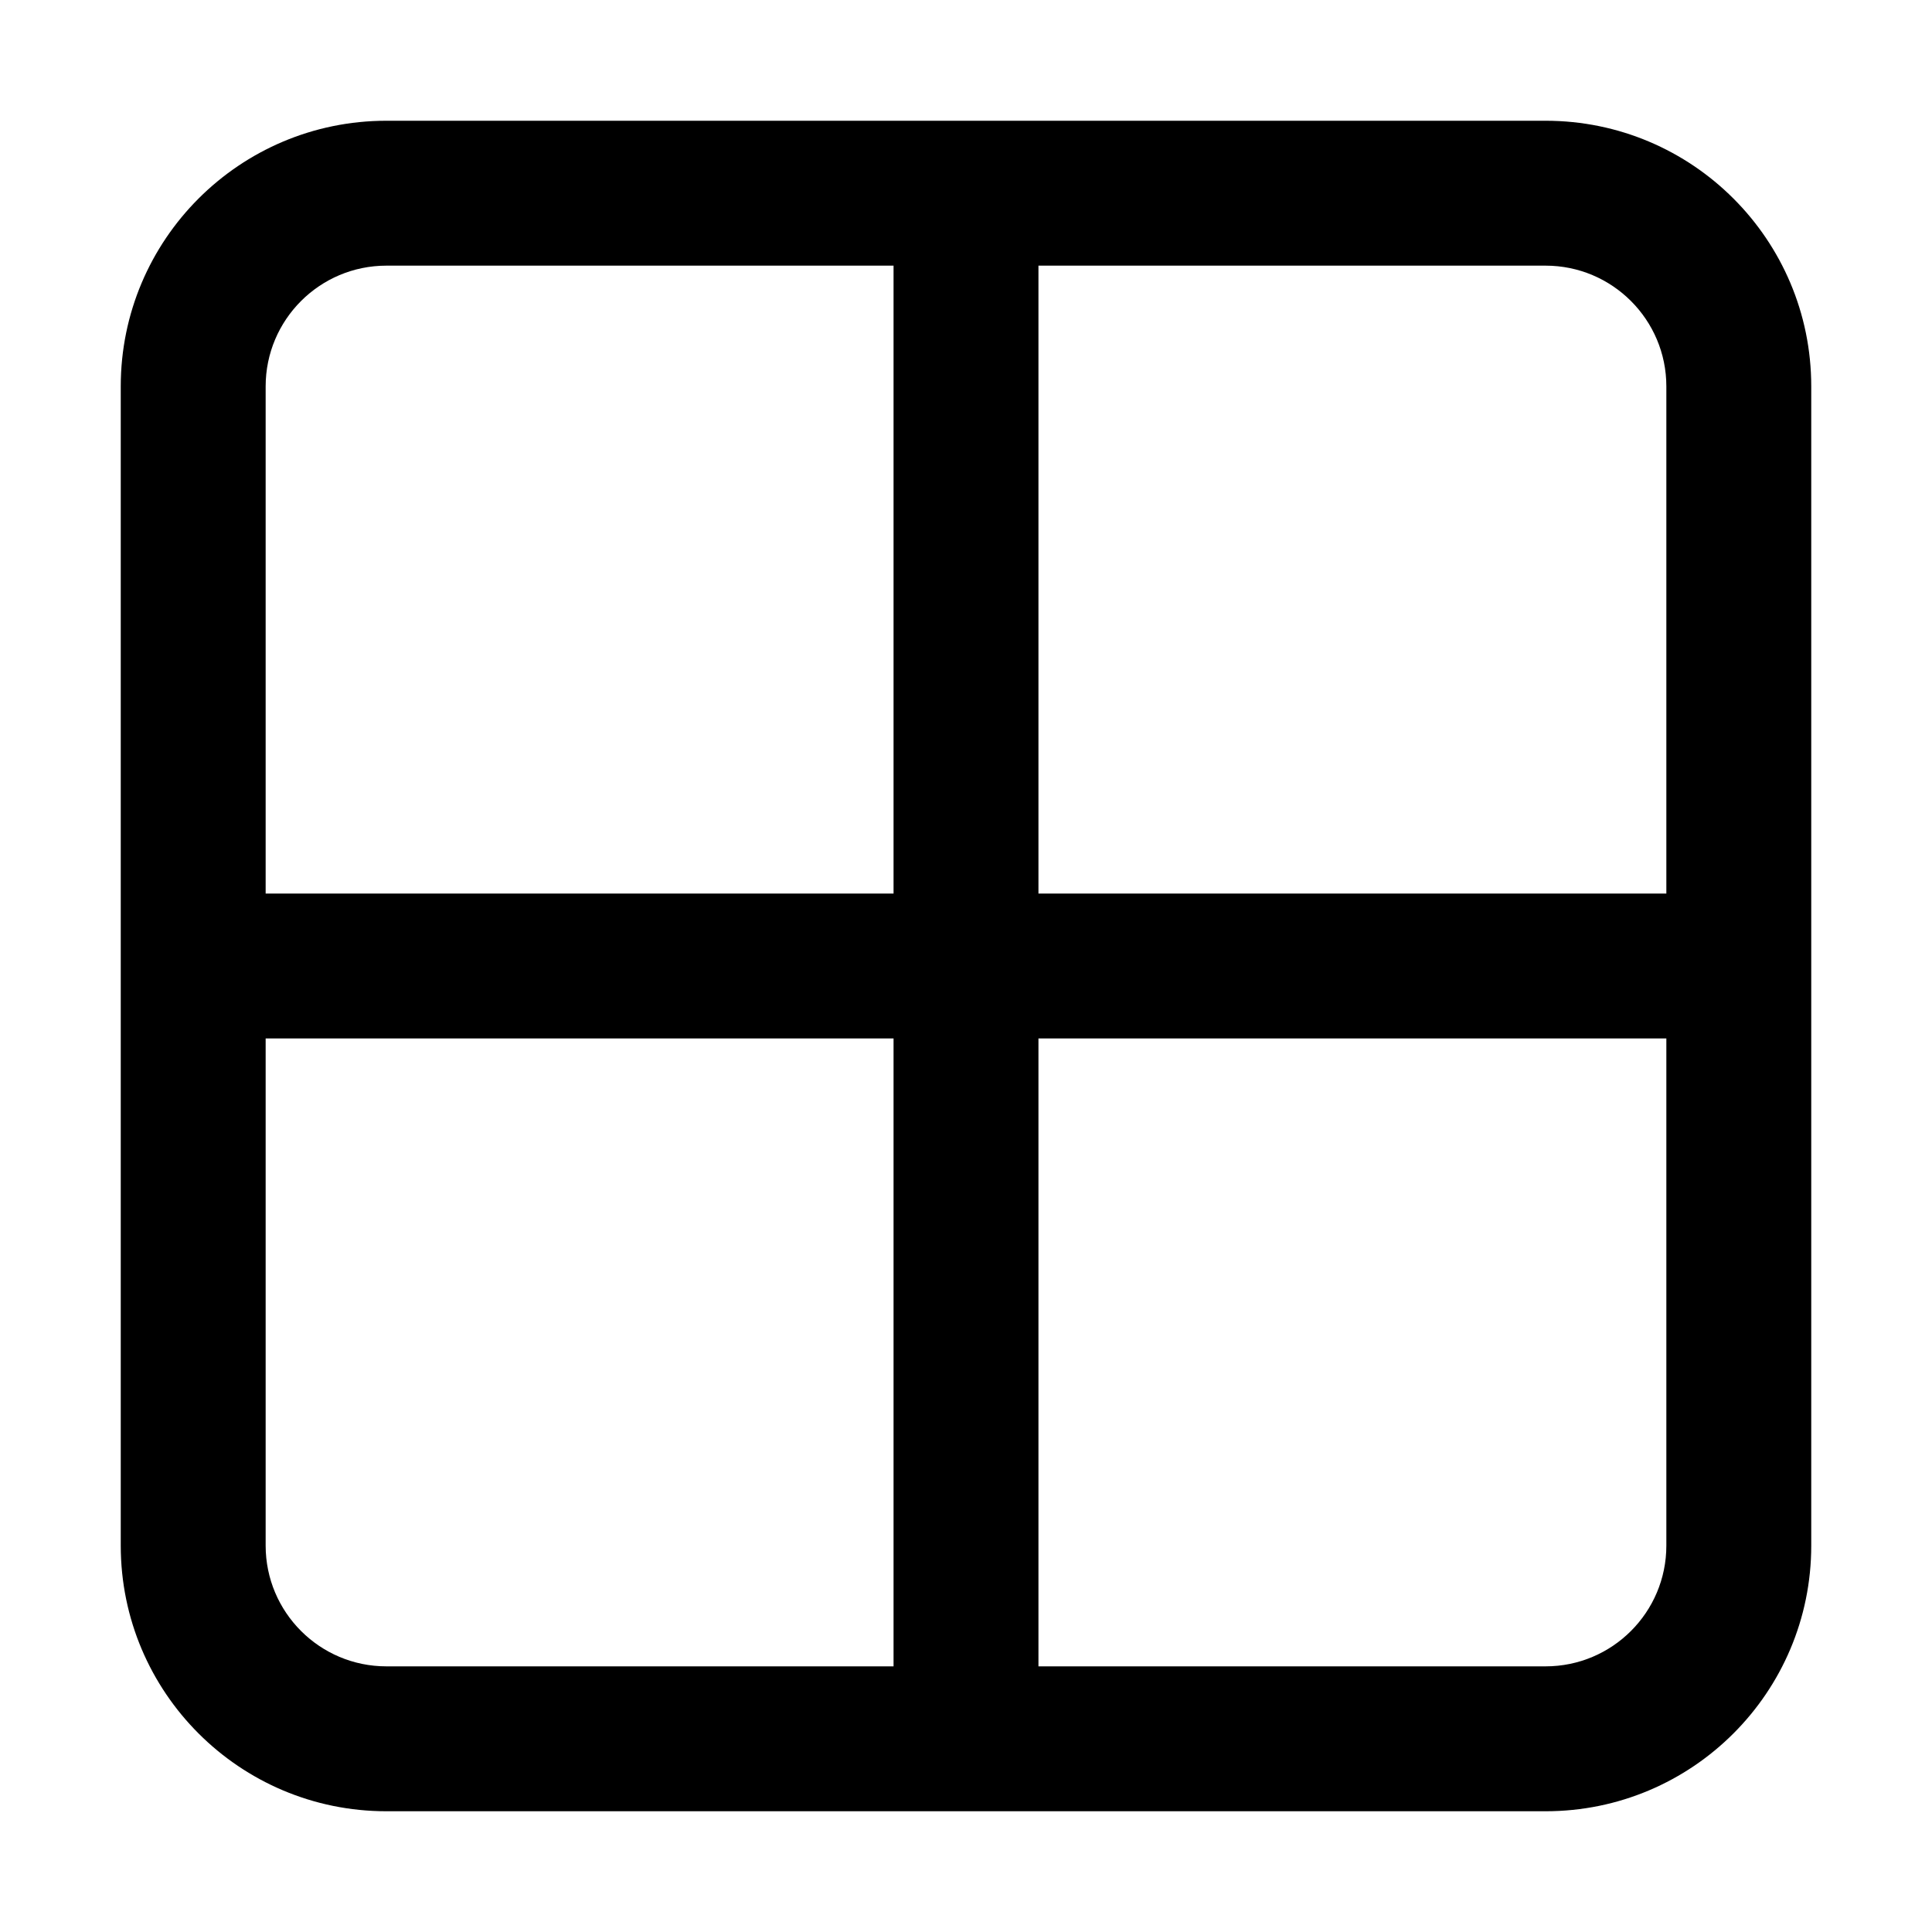 <svg width="20" height="20" viewBox="0 0 20 20" fill="none" xmlns="http://www.w3.org/2000/svg">
<path fill-rule="evenodd" clip-rule="evenodd" d="M1.25 4C1.25 2.481 2.481 1.25 4 1.25H10H16C17.519 1.25 18.75 2.481 18.75 4V10V16C18.75 17.519 17.519 18.75 16 18.75H10H4C2.481 18.75 1.25 17.519 1.25 16V10V4ZM10.75 17.25H16C16.69 17.25 17.25 16.69 17.25 16V10.75H10.75V17.25ZM9.25 10.75V17.25H4C3.31 17.25 2.75 16.69 2.75 16V10.75H9.25ZM10.75 9.25H17.25V4C17.25 3.31 16.69 2.75 16 2.75H10.75V9.25ZM9.25 2.75V9.25H2.75V4C2.75 3.31 3.31 2.75 4 2.75H9.25Z" fill="currentColor"/>
</svg>
